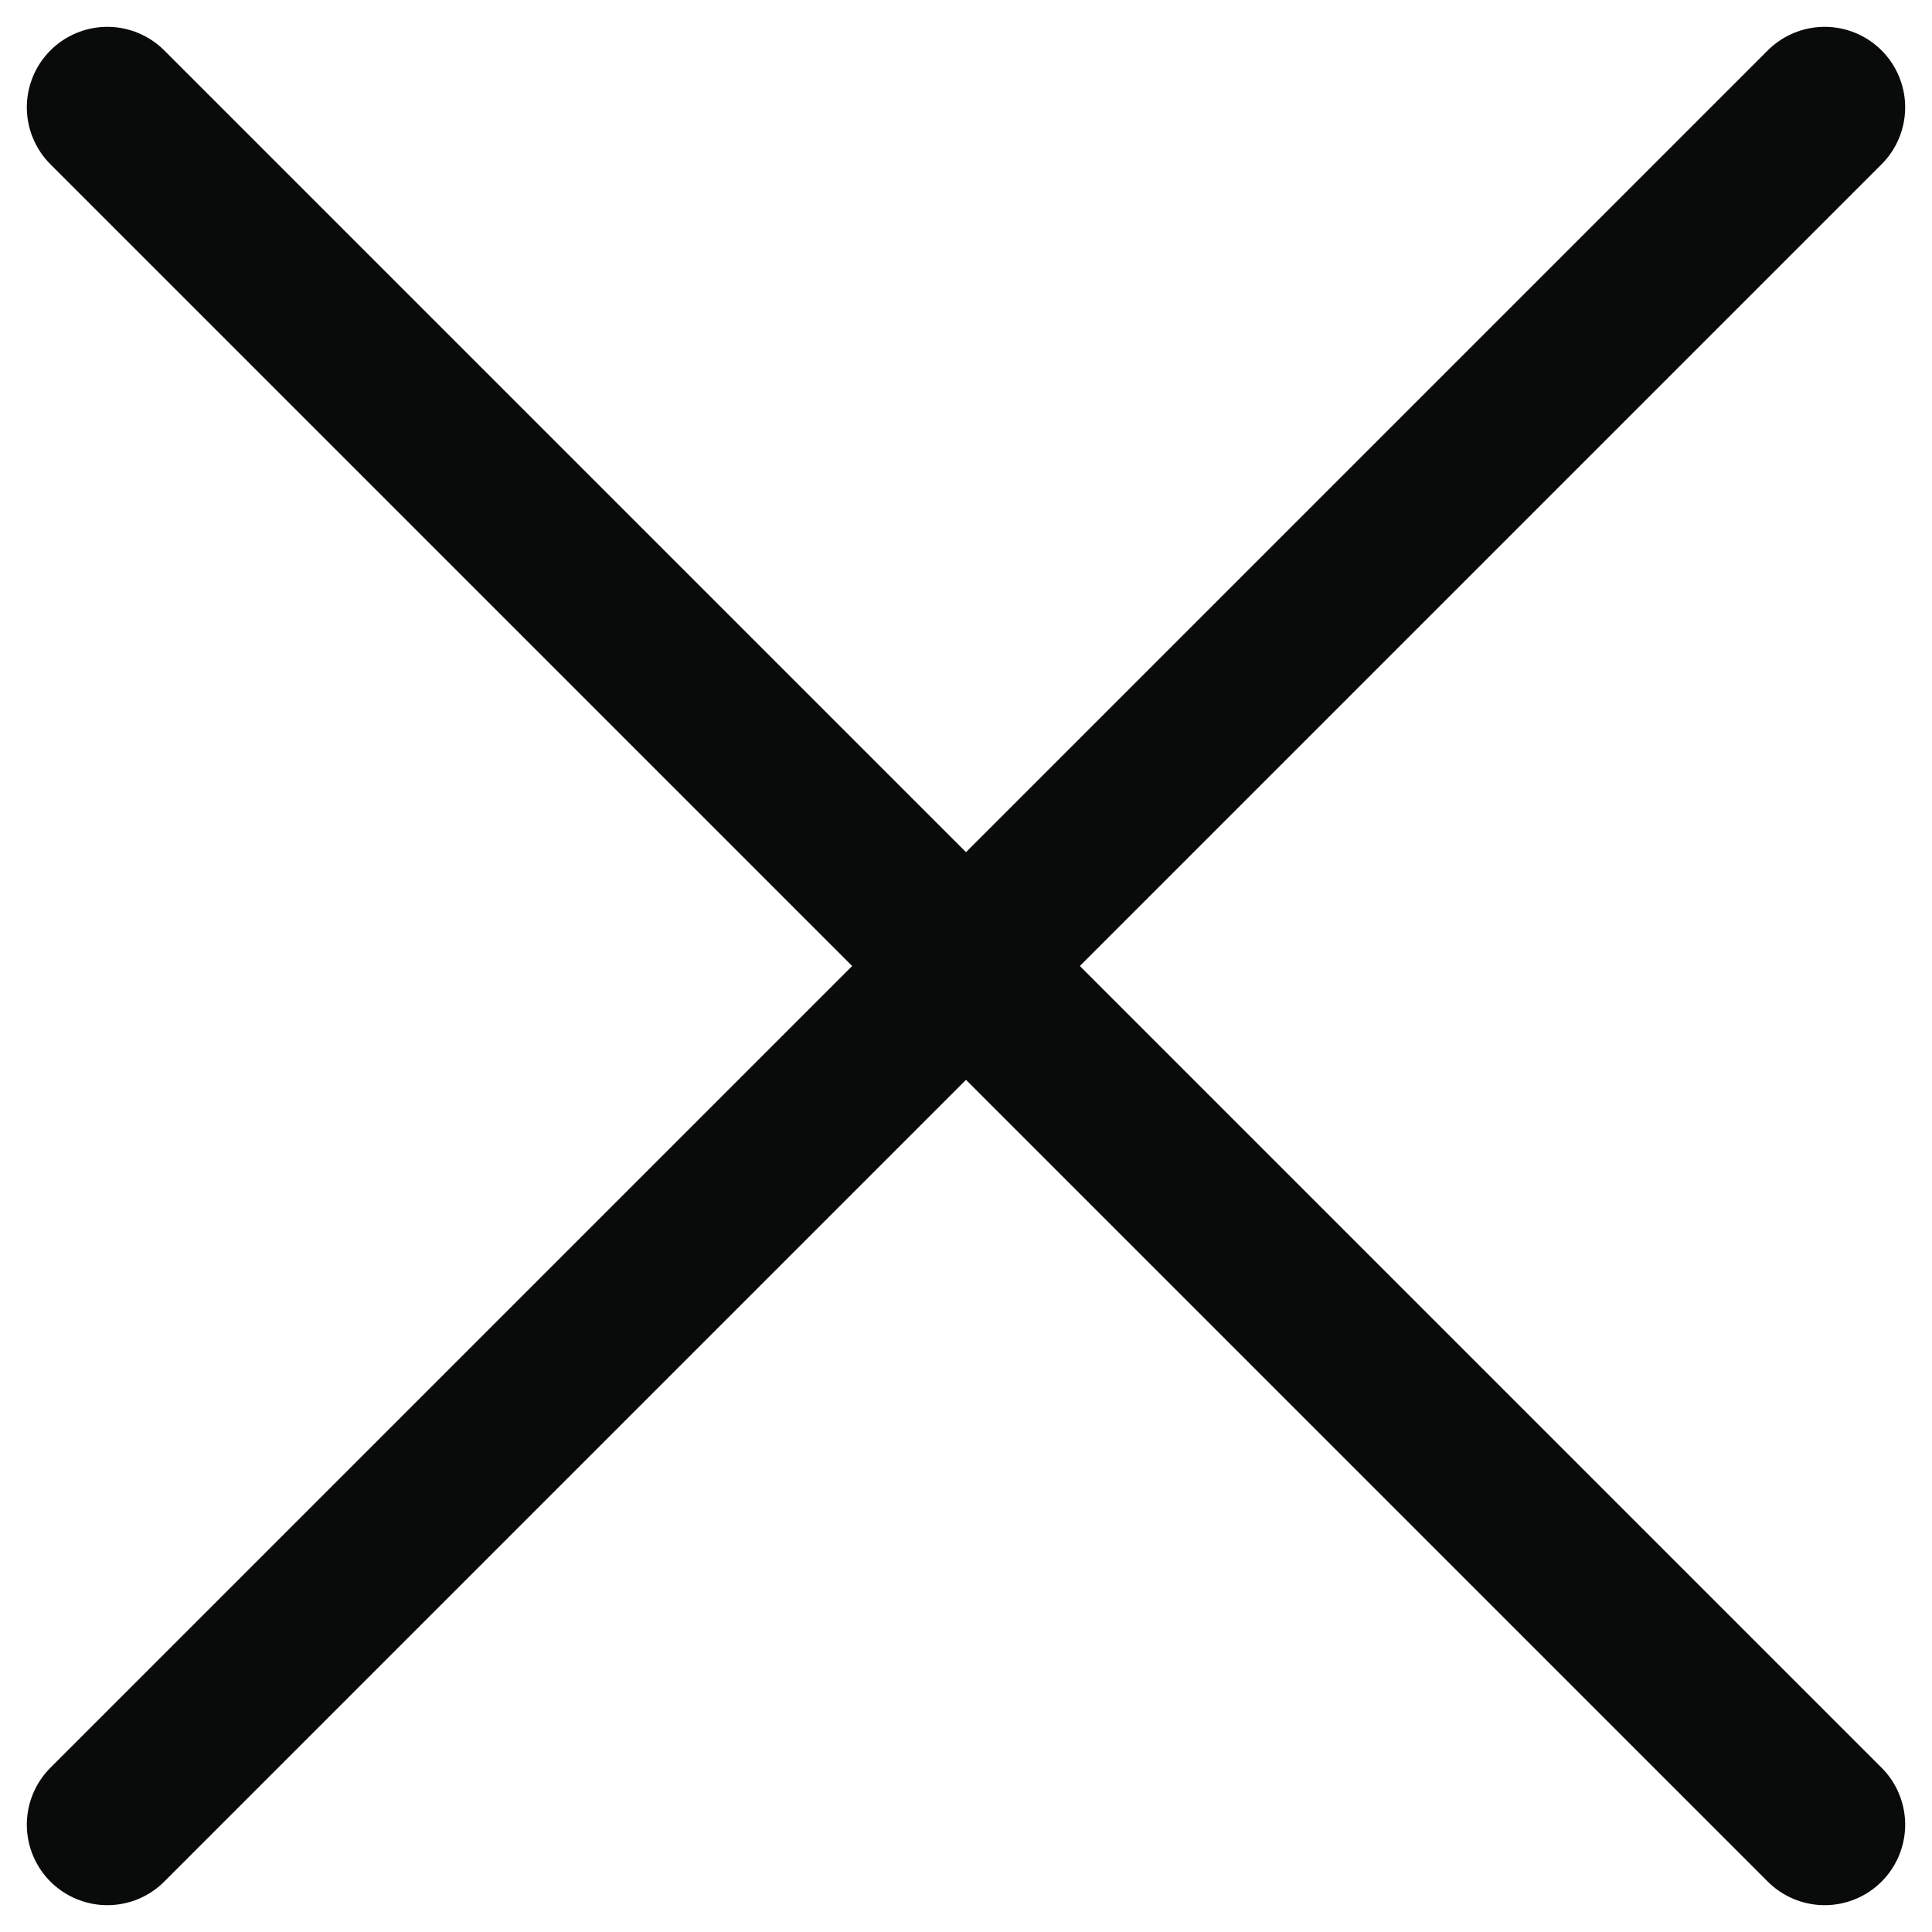 <svg width="18" height="18" viewBox="0 0 18 18" fill="none" xmlns="http://www.w3.org/2000/svg">
<path d="M17 1L1 17M1 1L17 17" stroke="#090A0A" stroke-width="1.5" stroke-linecap="round" stroke-linejoin="round"/>
</svg>
